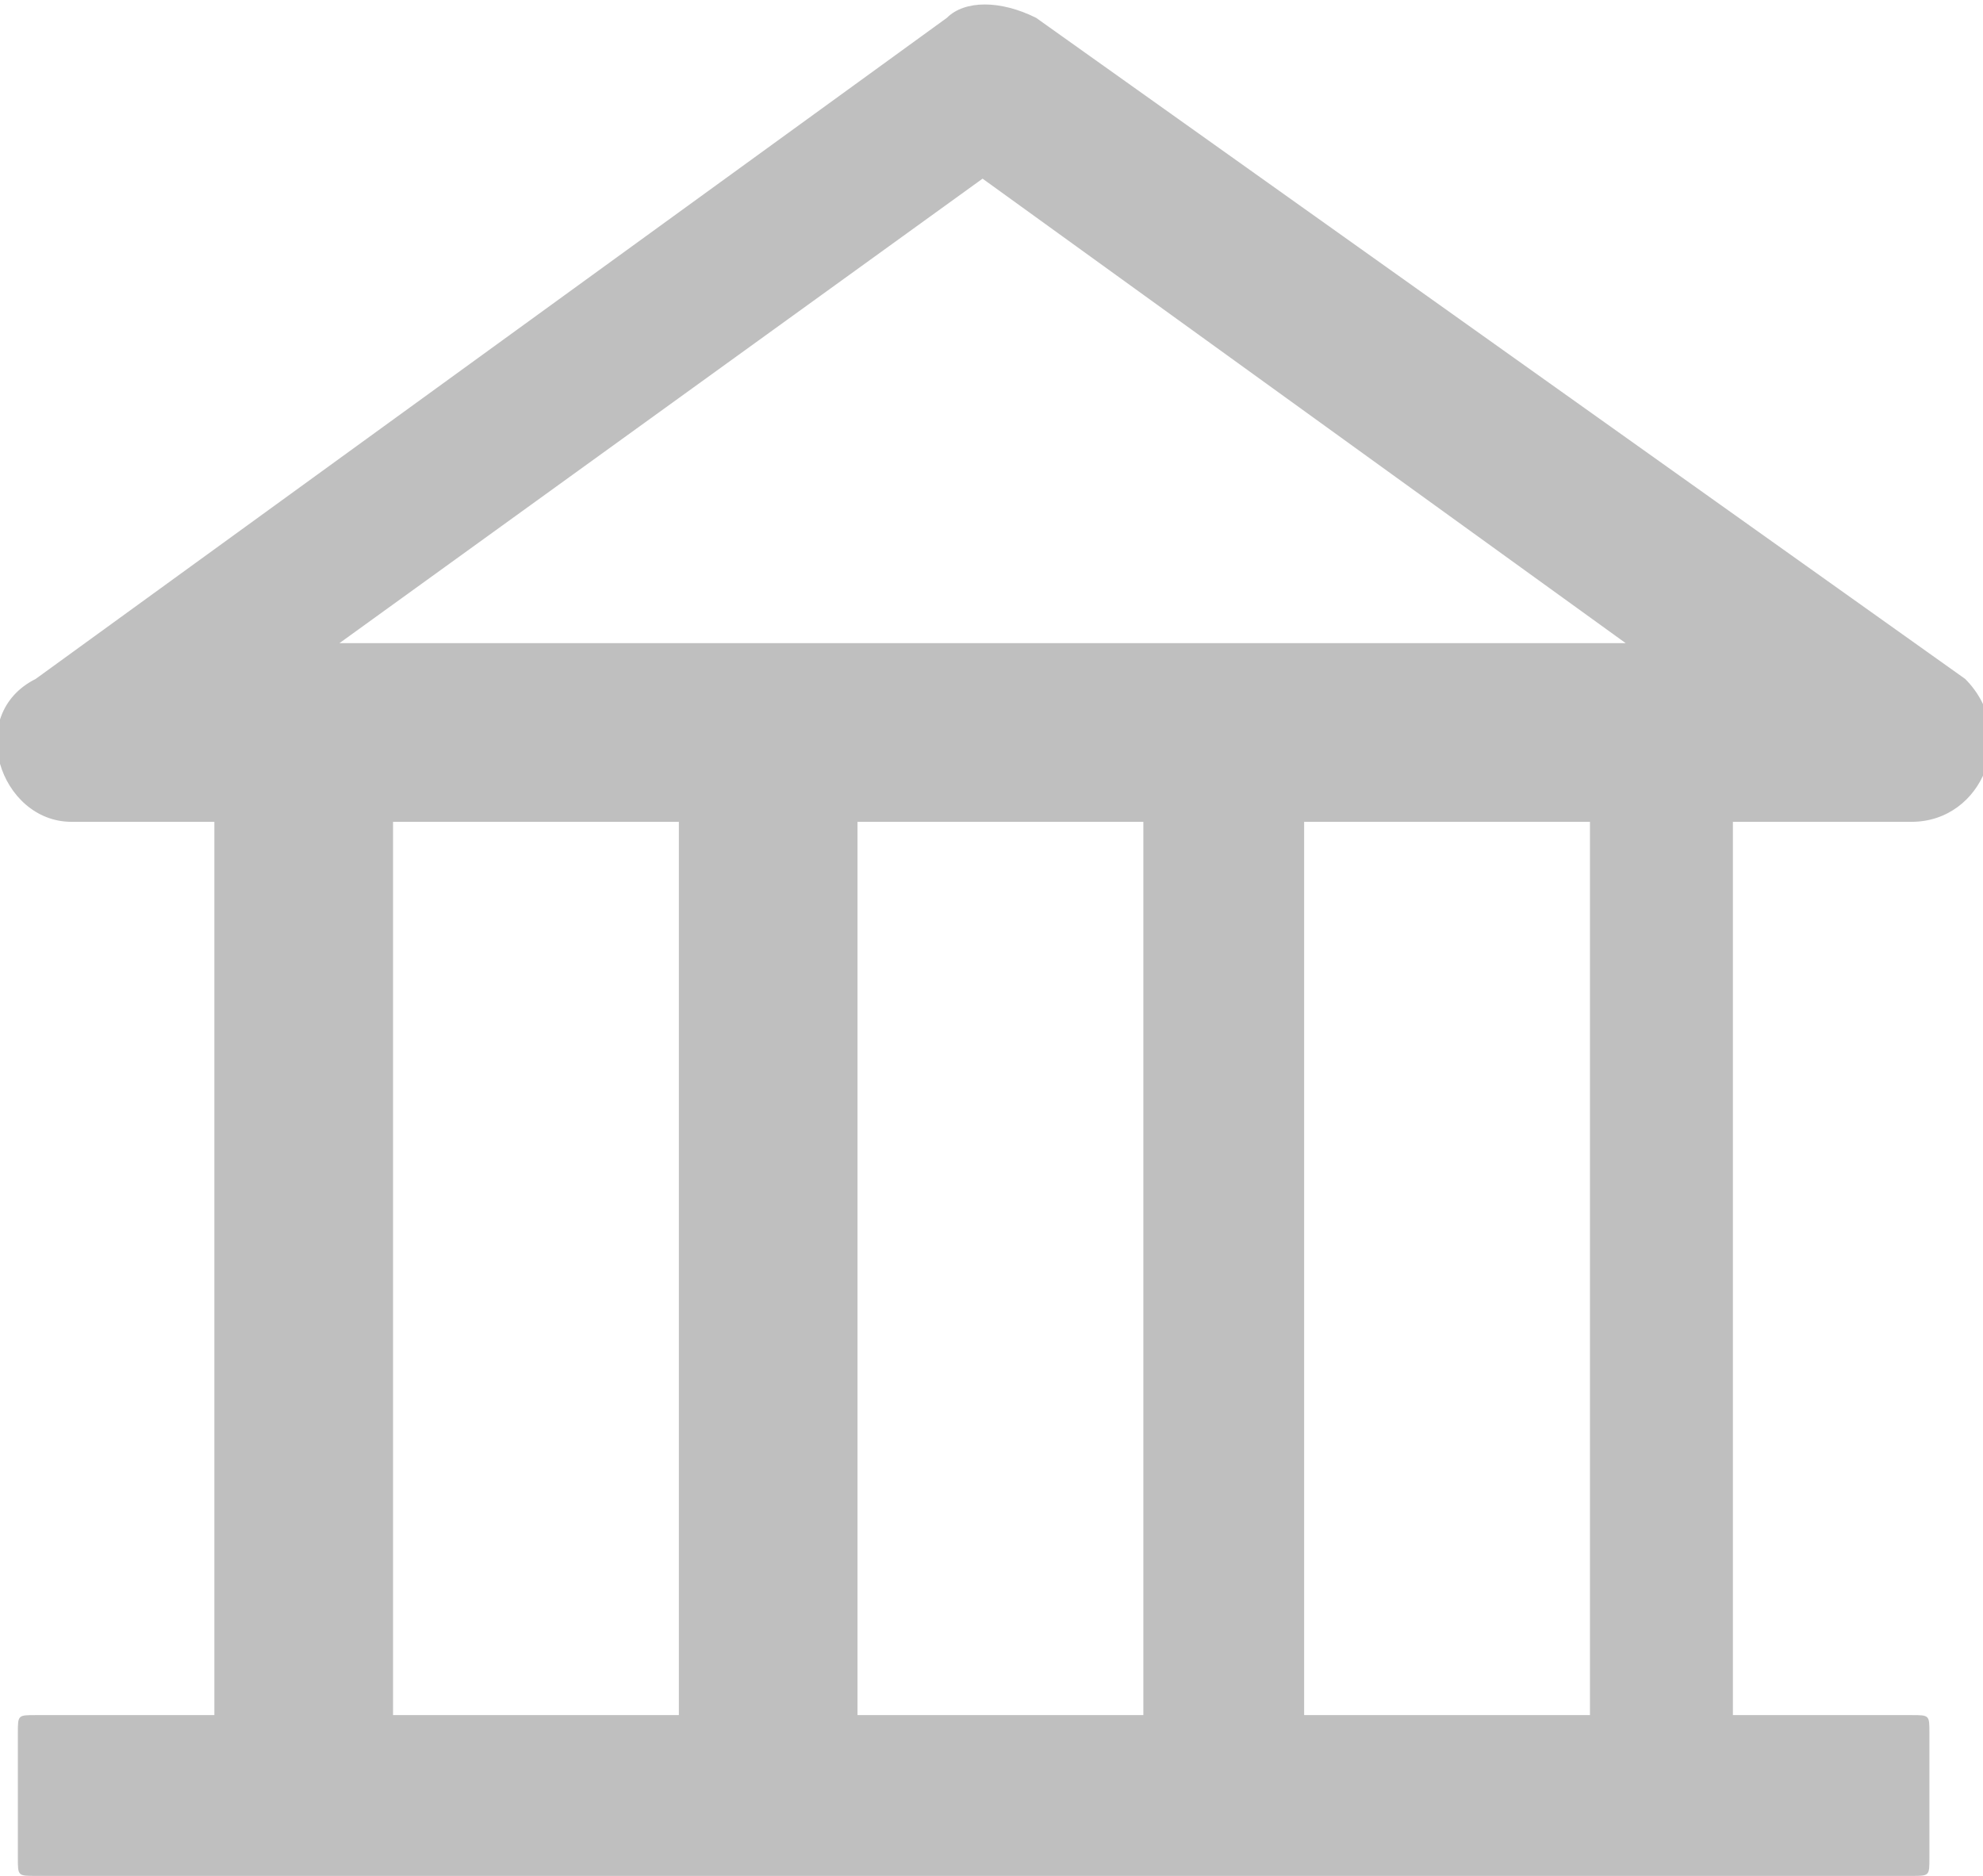 <?xml version="1.0" encoding="utf-8"?>
<!-- Generator: Adobe Illustrator 22.1.0, SVG Export Plug-In . SVG Version: 6.00 Build 0)  -->
<svg version="1.1" id="Слой_1" focusable="false"
	 xmlns="http://www.w3.org/2000/svg" xmlns:xlink="http://www.w3.org/1999/xlink" x="0px" y="0px" viewBox="0 0 11.1 10.5"
	 style="enable-background:new 0 0 11.1 10.5;" xml:space="preserve">
<style type="text/css">
	.st0{fill:rgba(0, 0, 0, 0.25);}
</style>
<path class="st0" d="M10.7,4.6c0.4,0,0.6-0.5,0.3-0.8L5.8,0.1C5.6,0,5.4,0,5.3,0.1L0.2,3.8C-0.2,4,0,4.6,0.4,4.6h0.8v5h-1
	c-0.1,0-0.1,0-0.1,0.1v0.7c0,0.1,0,0.1,0.1,0.1h10.5c0.1,0,0.1,0,0.1-0.1V9.7c0-0.1,0-0.1-0.1-0.1h-1v-5H10.7z M5.5,1l3.6,2.6H1.9
	L5.5,1z M2.2,4.6h1.6v5H2.2V4.6z M4.8,4.6h1.6v5H4.8V4.6z M8.9,9.6H7.3v-5h1.6V9.6z"/>
</svg>
